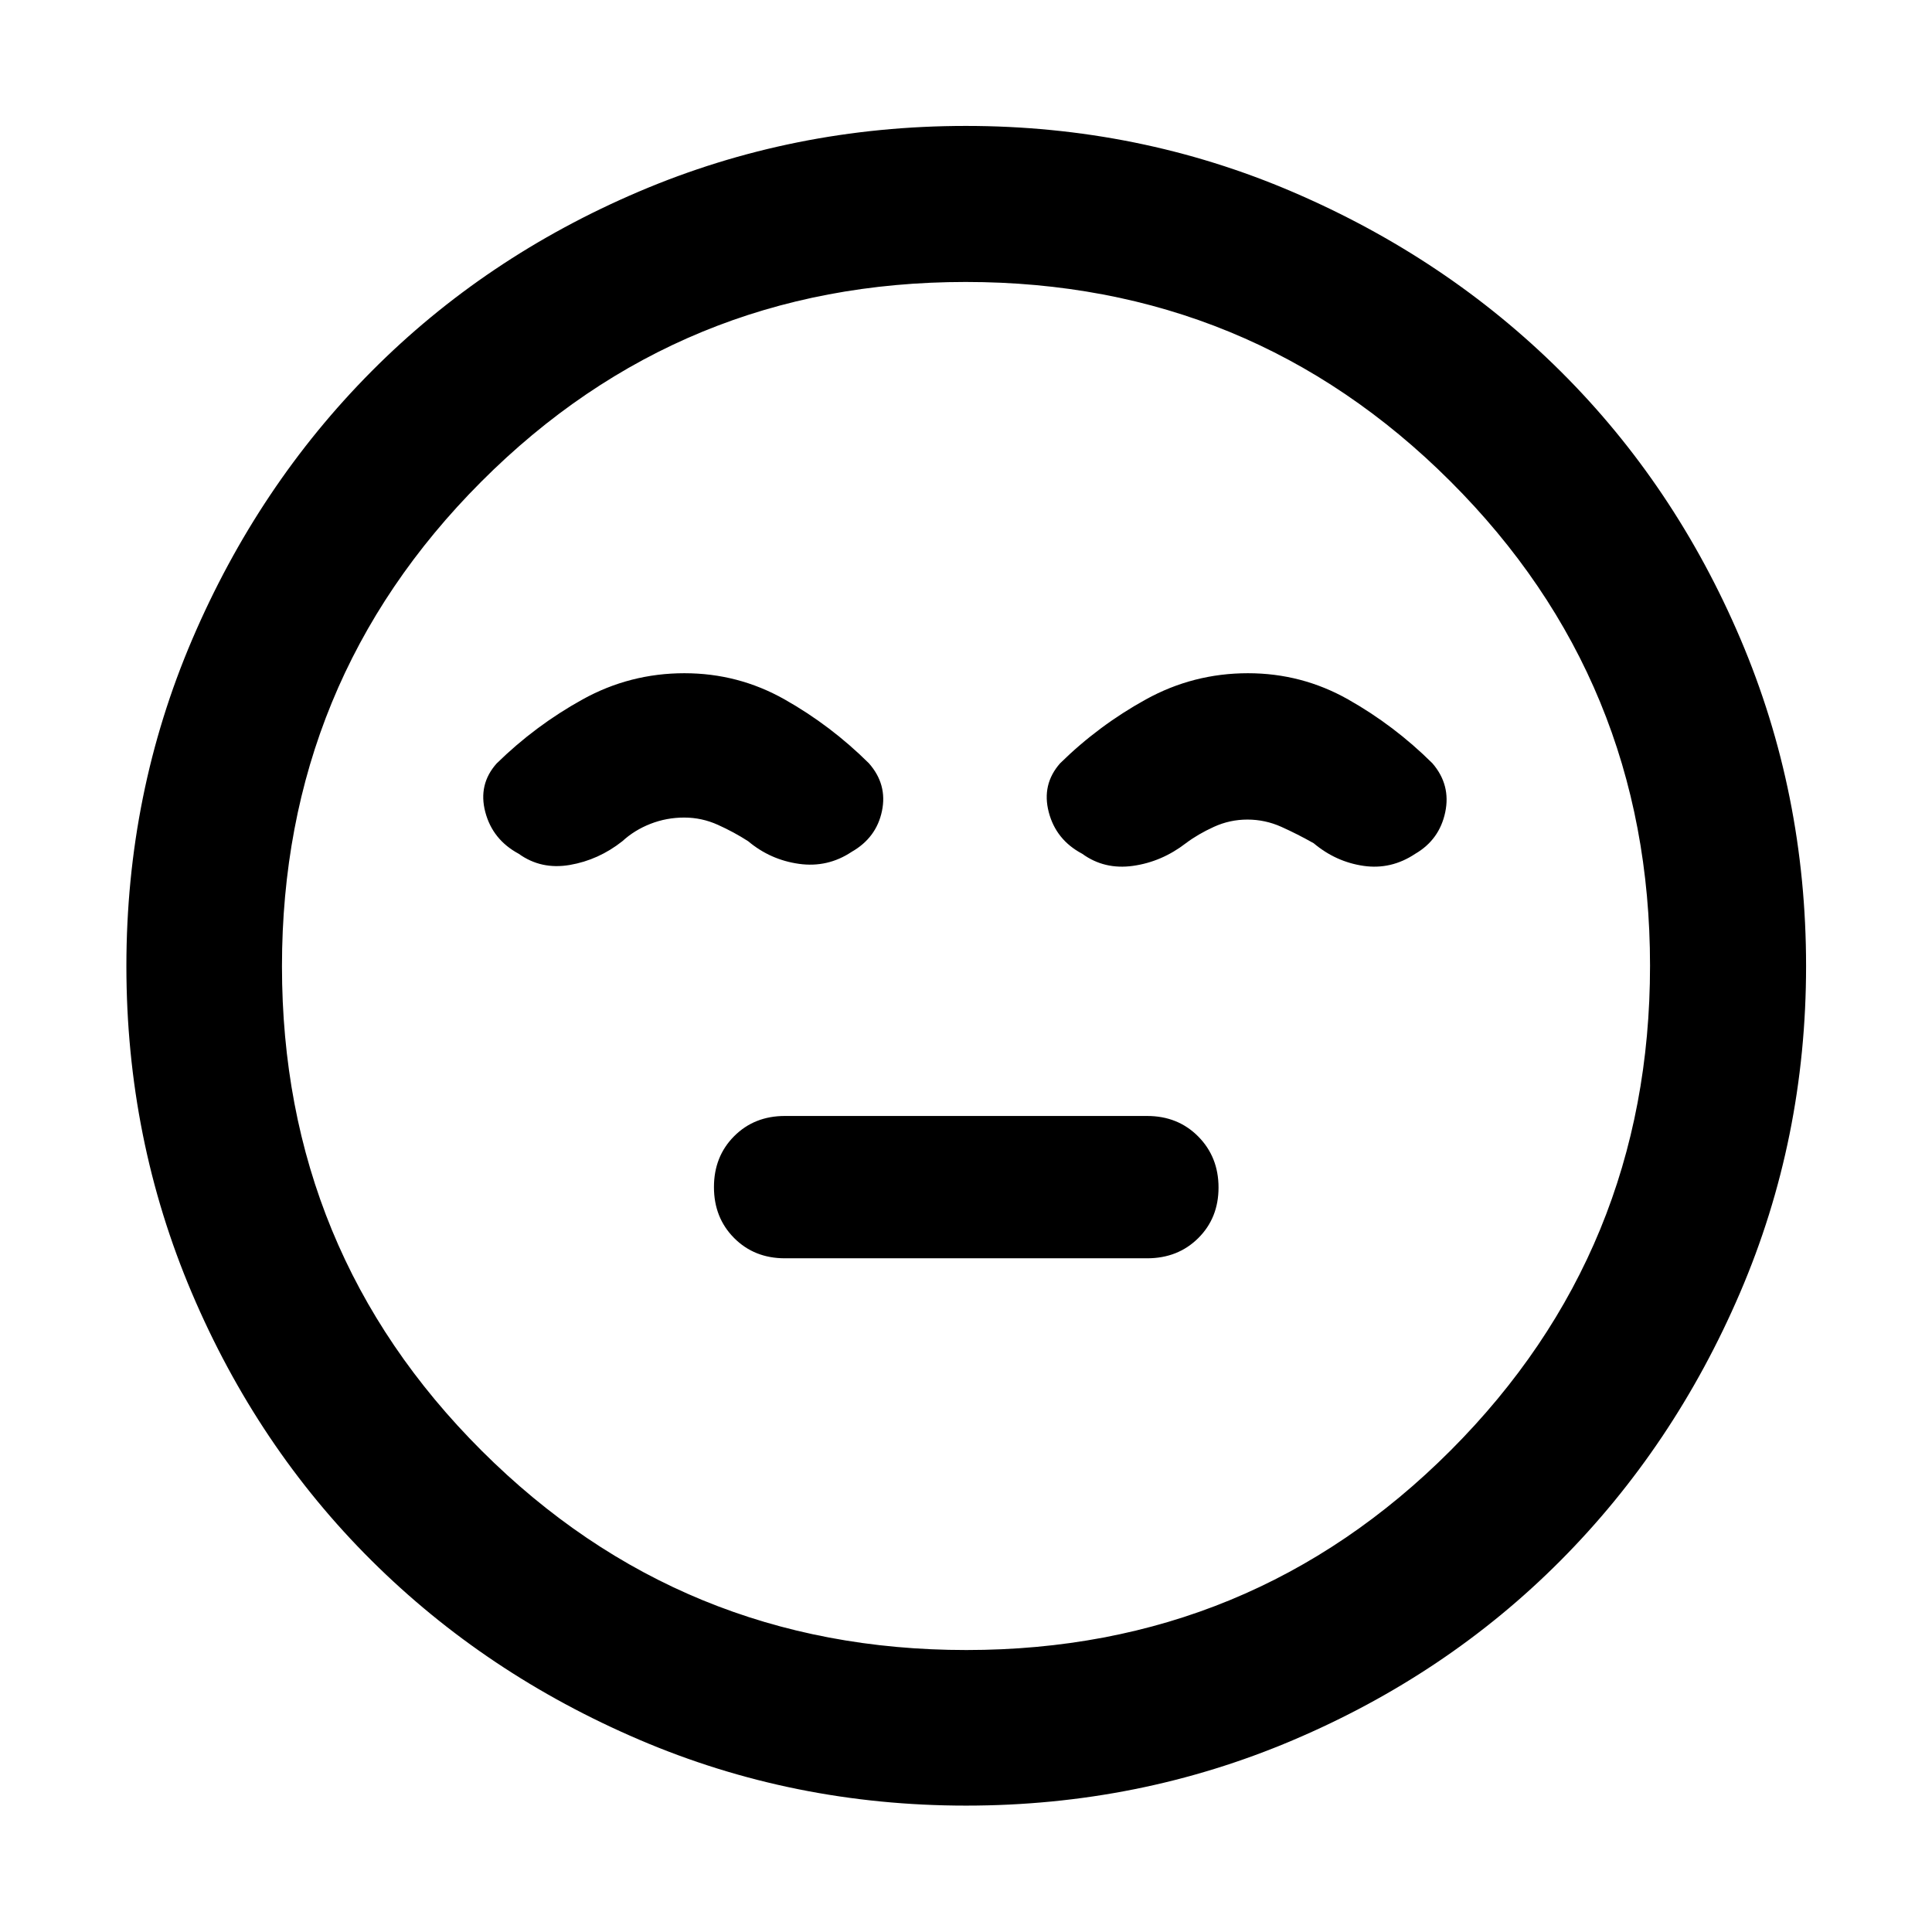 <svg xmlns="http://www.w3.org/2000/svg" height="48" viewBox="0 -960 960 960" width="48"><path d="M390-334.76h180q15.29 0 25.39-10.01 10.09-10 10.09-25.16 0-15.17-10.09-25.36-10.1-10.19-25.39-10.19H390q-15.19 0-25.21 10.05-10.03 10.06-10.03 25.29 0 15.24 10.03 25.31 10.02 10.07 25.21 10.07ZM480.03-62.8q-85.87 0-162.33-32.72-76.46-32.71-133.17-89.13-56.72-56.42-89.22-132.93Q62.8-394.09 62.8-479.97q0-85.87 32.72-162.33 32.71-76.46 89.09-133.19 56.39-56.73 132.91-89.34 76.53-32.6 162.43-32.6 85.89 0 162.38 32.8 76.48 32.8 133.2 89.2 56.71 56.4 89.31 132.95 32.59 76.56 32.59 162.48 0 85.91-32.81 162.36-32.82 76.45-89.26 133.14-56.43 56.69-132.94 89.19Q565.91-62.8 480.03-62.8ZM480-480Zm.18 339.89q141.62 0 240.67-99.22 99.04-99.23 99.04-240.85t-99.22-240.67q-99.23-99.04-240.85-99.04t-240.67 99.22q-99.04 99.23-99.04 240.85t99.22 240.67q99.23 99.04 240.85 99.04ZM340.09-625.48q-27.08 0-50.58 13-23.51 13-42.75 31.86-9.24 10.38-5.62 24.12t16.62 20.74q11.1 8 25.38 5.55 14.28-2.46 26.1-11.79 6-5.52 13.98-8.64 7.99-3.12 16.78-3.12 8.71 0 16.73 3.62 8.03 3.62 15.03 8.14 11 9.24 25.24 11.24 14.24 2 26.24-6 12.24-7 15-20.24 2.76-13.24-6.48-23.72-18.9-18.77-41.92-31.76-23.02-13-49.75-13Zm280 0q-27.13 0-50.68 13-23.55 12.99-42.65 31.76-9.24 10.48-5.64 24.28 3.6 13.79 16.64 20.68 11 8 25.24 6 14.24-2 26.24-11.24 6-4.52 13.93-8.14 7.92-3.62 16.65-3.62 8.84 0 16.89 3.62t16.05 8.14q11 9.24 24.74 11.24 13.74 2 25.74-6 12-7 14.88-20.62 2.88-13.62-6.36-24.34-18.9-18.77-41.92-31.76-23.02-13-49.75-13Z"/></svg>